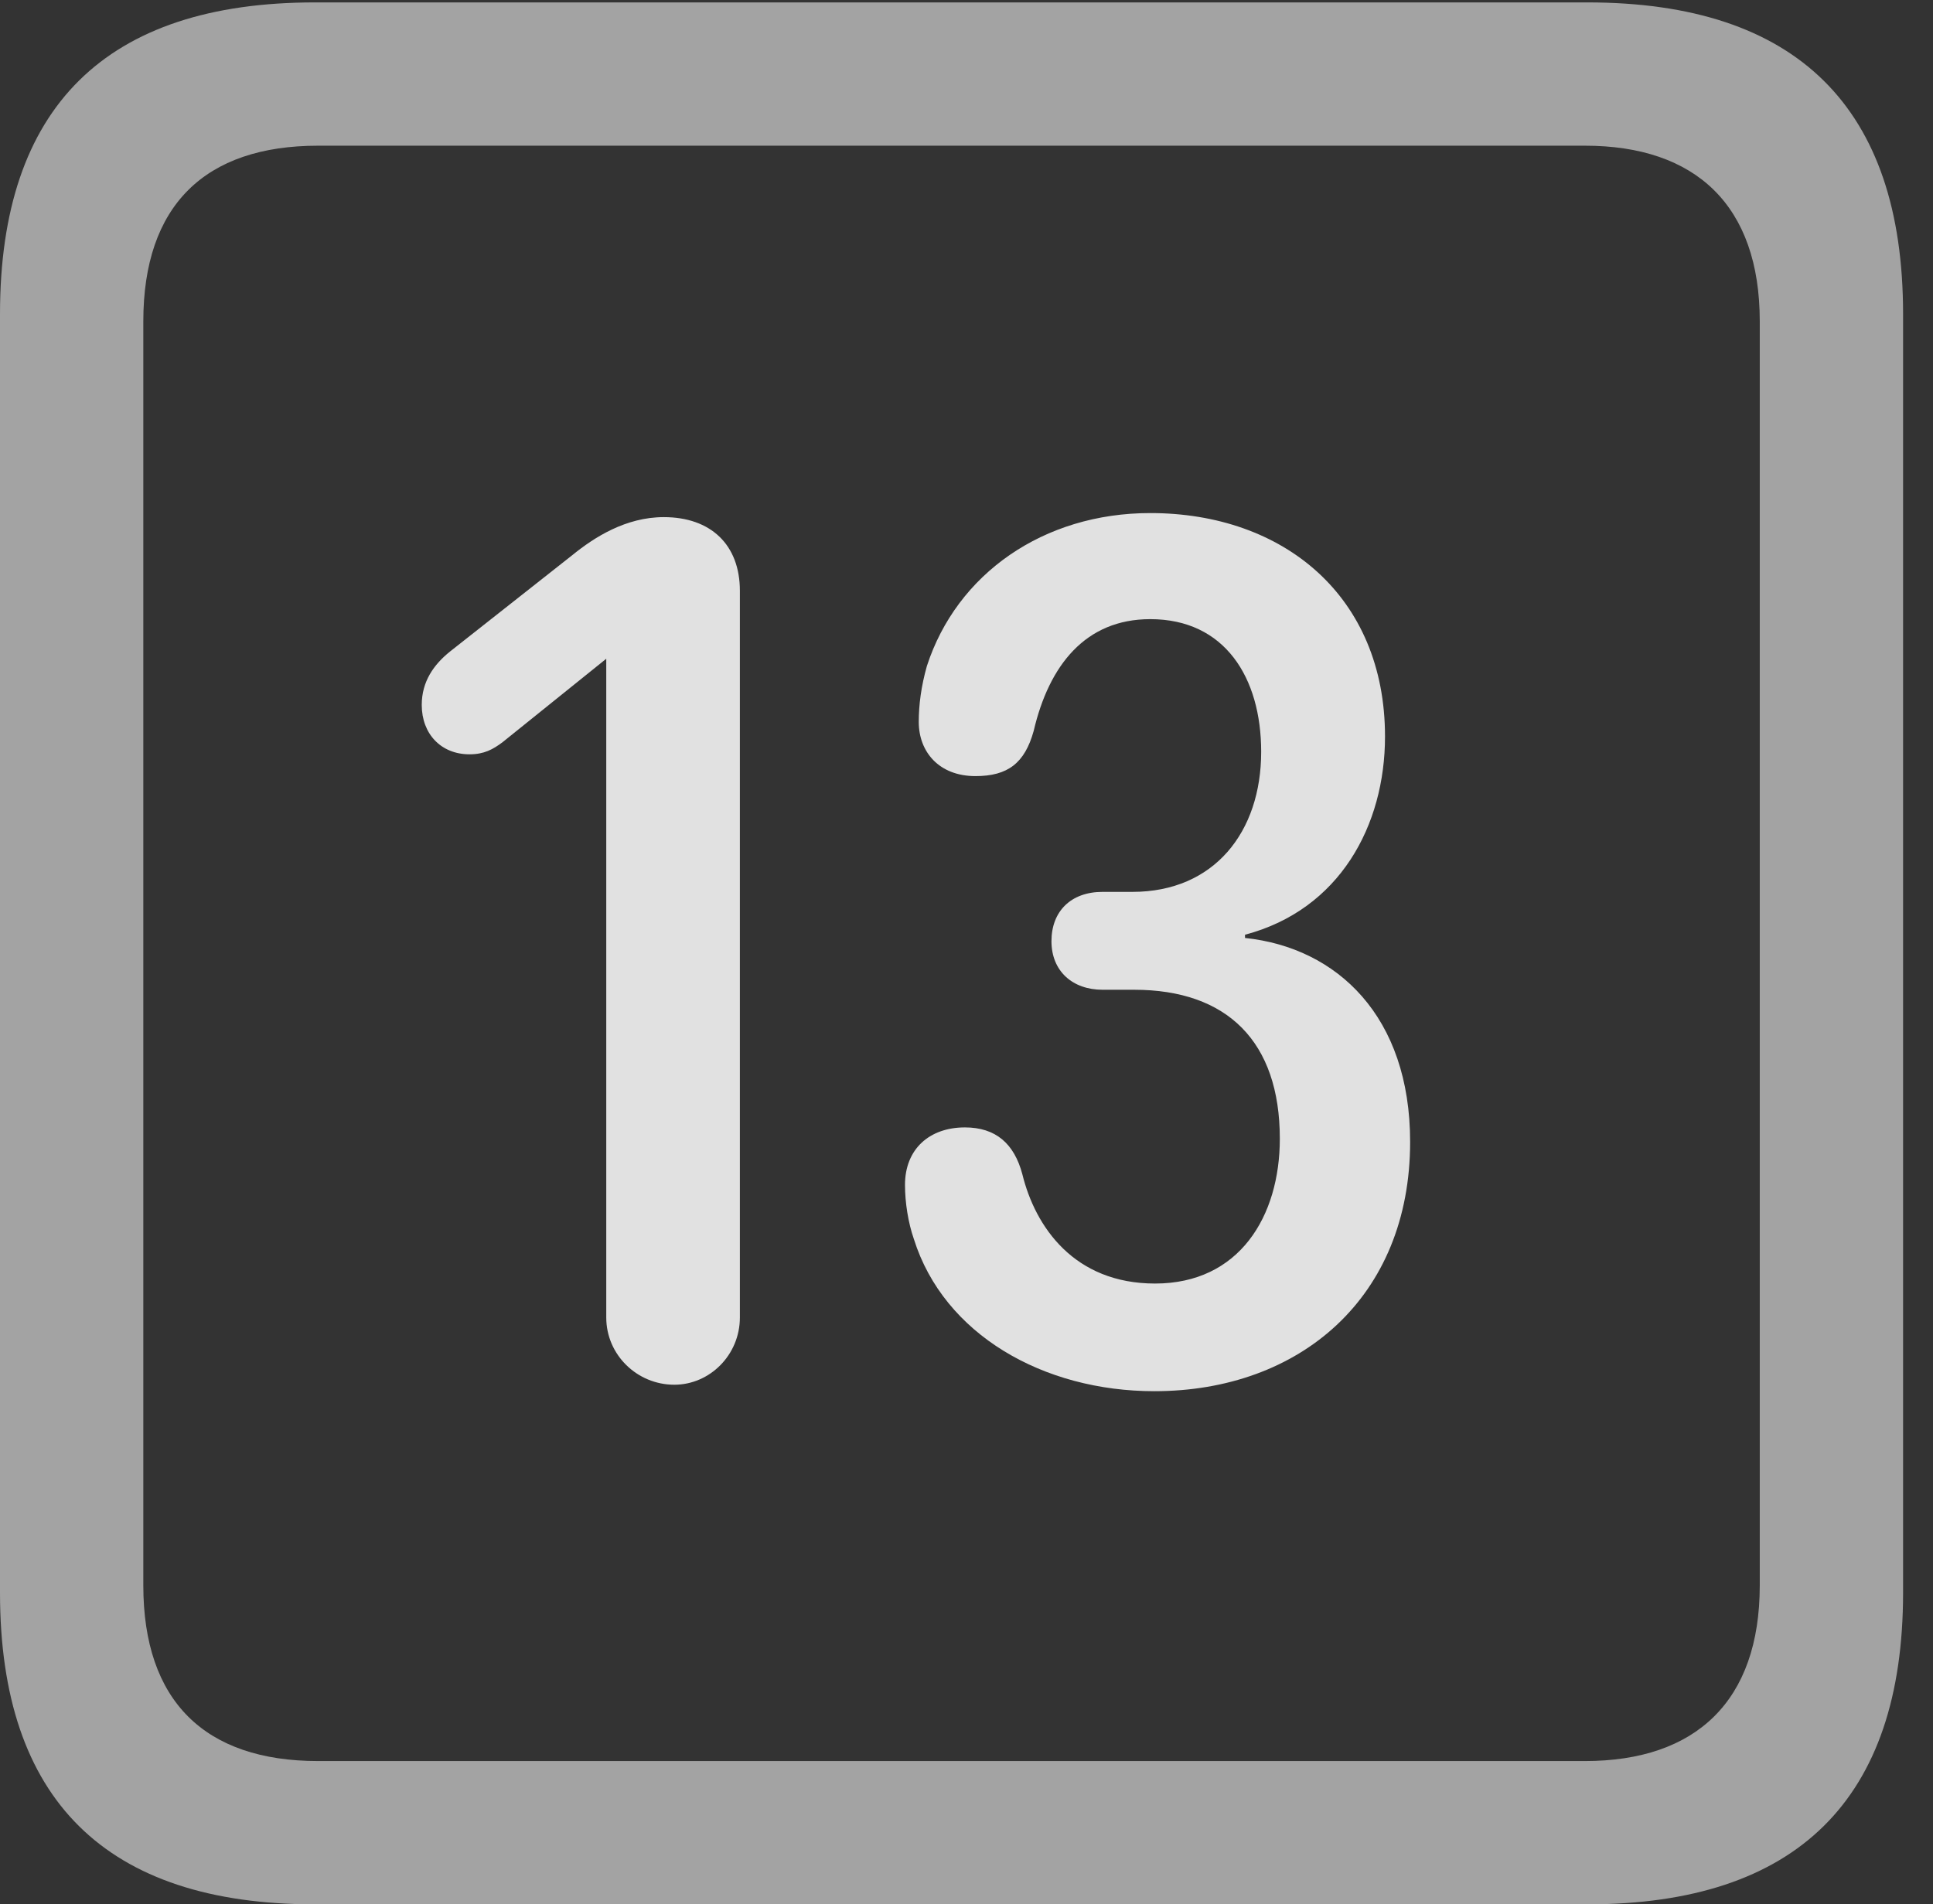 <?xml version="1.0" encoding="UTF-8"?>
<!--Generator: Apple Native CoreSVG 232.5-->
<!DOCTYPE svg
PUBLIC "-//W3C//DTD SVG 1.1//EN"
       "http://www.w3.org/Graphics/SVG/1.1/DTD/svg11.dtd">
<svg version="1.1" xmlns="http://www.w3.org/2000/svg" xmlns:xlink="http://www.w3.org/1999/xlink" width="23.32" height="22.979">
 <rect width="100%" height="100%" fill="#333333" stroke="none"/>
 <g>
  <rect height="22.979" opacity="0" width="23.32" x="0" y="0"/>
  <path d="M3.799 22.979L19.15 22.979C21.68 22.979 22.959 21.709 22.959 19.219L22.959 3.789C22.959 1.299 21.68 0.029 19.15 0.029L3.799 0.029C1.279 0.029 0 1.289 0 3.789L0 19.219C0 21.719 1.279 22.979 3.799 22.979ZM3.838 21.25C2.471 21.25 1.729 20.527 1.729 19.131L1.729 3.877C1.729 2.48 2.471 1.758 3.838 1.758L19.121 1.758C20.459 1.758 21.23 2.48 21.23 3.877L21.23 19.131C21.23 20.527 20.459 21.25 19.121 21.25Z" fill="#ffffff" fill-opacity="0.55"/>
  <path d="M8.135 16.709C8.564 16.709 8.926 16.348 8.926 15.898L8.926 7.129C8.926 6.572 8.574 6.24 8.008 6.24C7.549 6.24 7.168 6.484 6.904 6.699L5.43 7.861C5.234 8.018 5.088 8.223 5.088 8.506C5.088 8.857 5.322 9.102 5.664 9.102C5.84 9.102 5.947 9.043 6.064 8.955L7.314 7.949L7.314 15.898C7.314 16.348 7.686 16.709 8.135 16.709ZM13.926 16.787C15.684 16.787 17.012 15.654 17.012 13.779C17.012 12.266 16.133 11.435 15.02 11.318L15.02 11.279C16.162 10.977 16.709 9.961 16.709 8.887C16.709 7.197 15.488 6.191 13.877 6.191C12.588 6.191 11.543 6.924 11.182 8.037C11.113 8.281 11.084 8.506 11.084 8.711C11.084 9.072 11.328 9.365 11.768 9.365C12.158 9.365 12.363 9.209 12.471 8.818C12.656 8.027 13.096 7.471 13.877 7.471C14.775 7.471 15.215 8.174 15.215 9.072C15.215 10.039 14.648 10.762 13.662 10.762L13.301 10.762C12.92 10.762 12.685 10.996 12.685 11.357C12.685 11.719 12.94 11.943 13.301 11.943L13.682 11.943C14.805 11.943 15.44 12.568 15.44 13.74C15.44 14.678 14.951 15.488 13.935 15.488C12.959 15.488 12.49 14.805 12.334 14.17C12.236 13.799 12.012 13.604 11.641 13.604C11.211 13.604 10.918 13.867 10.918 14.297C10.918 14.512 10.957 14.756 11.025 14.951C11.387 16.104 12.588 16.787 13.926 16.787Z" fill="#ffffff" fill-opacity="0.85"/>
 </g>
</svg>
